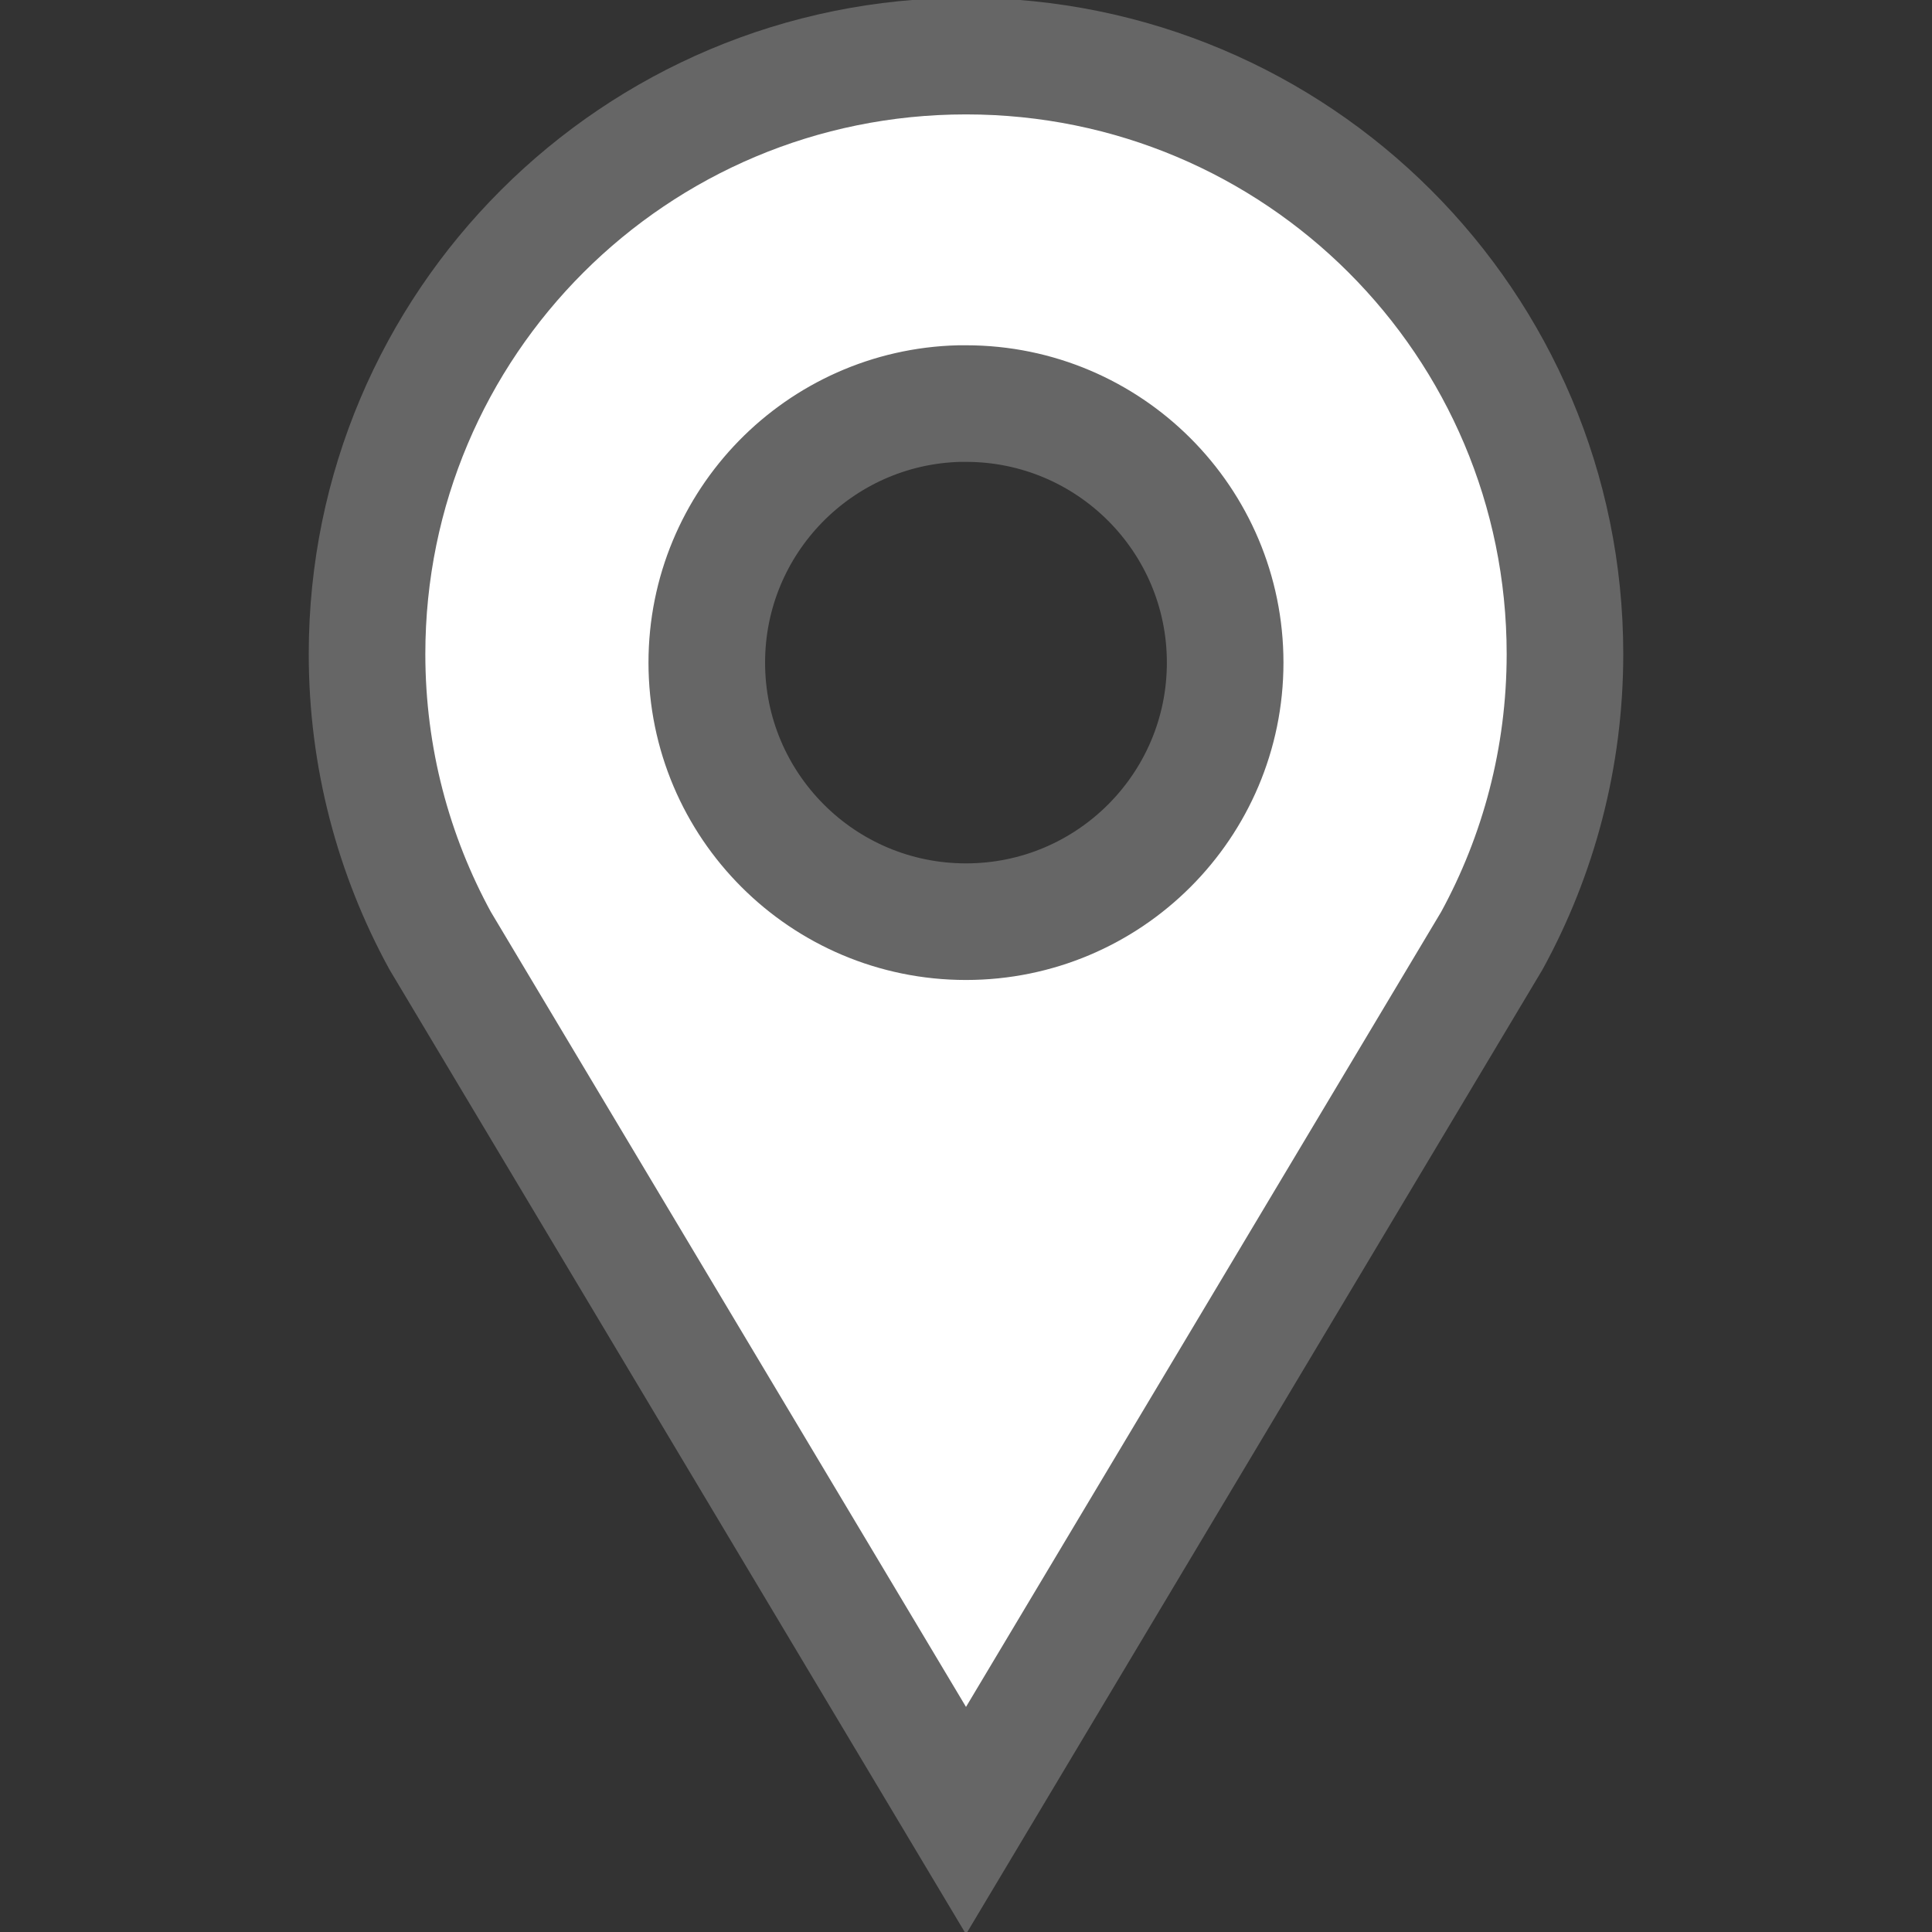 <?xml version="1.0" encoding="UTF-8" standalone="no"?>
<svg
   xmlns:dc="http://purl.org/dc/elements/1.1/"
   xmlns:cc="http://creativecommons.org/ns#"
   xmlns:rdf="http://www.w3.org/1999/02/22-rdf-syntax-ns#"
   xmlns:svg="http://www.w3.org/2000/svg"
   xmlns="http://www.w3.org/2000/svg"
   xmlns:sodipodi="http://sodipodi.sourceforge.net/DTD/sodipodi-0.dtd"
   xmlns:inkscape="http://www.inkscape.org/namespaces/inkscape"
   id="svg4081"
   viewBox="0 0 545 545"
   version="1.1"
   inkscape:version="0.91 r13725"
   sodipodi:docname="location-icon.svg"
   width="545"
   height="545"
   inkscape:export-filename="/home/matthias/NetbeansProjects/trackviewer/trackviewer/src/main/resources/images/location-icon.png"
   inkscape:export-xdpi="5.2800002"
   inkscape:export-ydpi="5.2800002">
  <rect x="0" y="0" width="545" height="545" fill="#333333" stroke="none"/>
  <sodipodi:namedview
     pagecolor="#ffffff"
     bordercolor="#666666"
     borderopacity="1"
     objecttolerance="10"
     gridtolerance="10"
     guidetolerance="10"
     inkscape:pageopacity="0"
     inkscape:pageshadow="2"
     inkscape:window-width="1920"
     inkscape:window-height="1023"
     id="namedview19"
     showgrid="false"
     inkscape:zoom="0.67252752"
     inkscape:cx="383.95689"
     inkscape:cy="469.28608"
     inkscape:window-x="0"
     inkscape:window-y="0"
     inkscape:window-maximized="1"
     inkscape:current-layer="svg4081" />
  <defs
     id="defs4083">
    <filter
       id="filter4037"
       height="1.242"
       width="1.08"
       y="-0.121"
       x="-0.04"
       style="color-interpolation-filters:sRGB">
      <feGaussianBlur
         id="feGaussianBlur4039"
         stdDeviation="11.869" />
    </filter>
  </defs>
  <path
     style="fill:none"
     inkscape:connector-curvature="0"
     d="m 674.755,286.13 62.933,230.64 c 0.064,0.236 -0.237,0.441 -0.53,0.441 l -708.94,0 c -0.294,0 -0.592,-0.205 -0.53,-0.441 l 62.067,-230.64 z"
     id="path3861" />
  <path
     style="fill:#ffffff;fill-opacity:1;stroke:#666666;stroke-width:32.89;stroke-miterlimit:4;stroke-dasharray:none"
     inkscape:connector-curvature="0"
     d="m 272.492,15.827 c -93.478,0 -168.955,75.516 -168.955,168.659 0,29.288 7.488,56.844 20.614,80.854 L 272.5,513.562 420.849,265.34 c 13.126,-24.01 20.614,-51.566 20.614,-80.854 0,-93.147 -75.479,-168.659 -168.955,-168.659 z m -1.879,98.017 c 0.627,-0.016 1.248,0 1.879,0 40.381,0 73.115,32.718 73.115,73.077 0,40.359 -32.735,73.076 -73.115,73.076 -40.381,0 -73.115,-32.718 -73.115,-73.076 0,-39.728 31.728,-72.076 71.235,-73.077 z"
     id="path4043" />
</svg>
